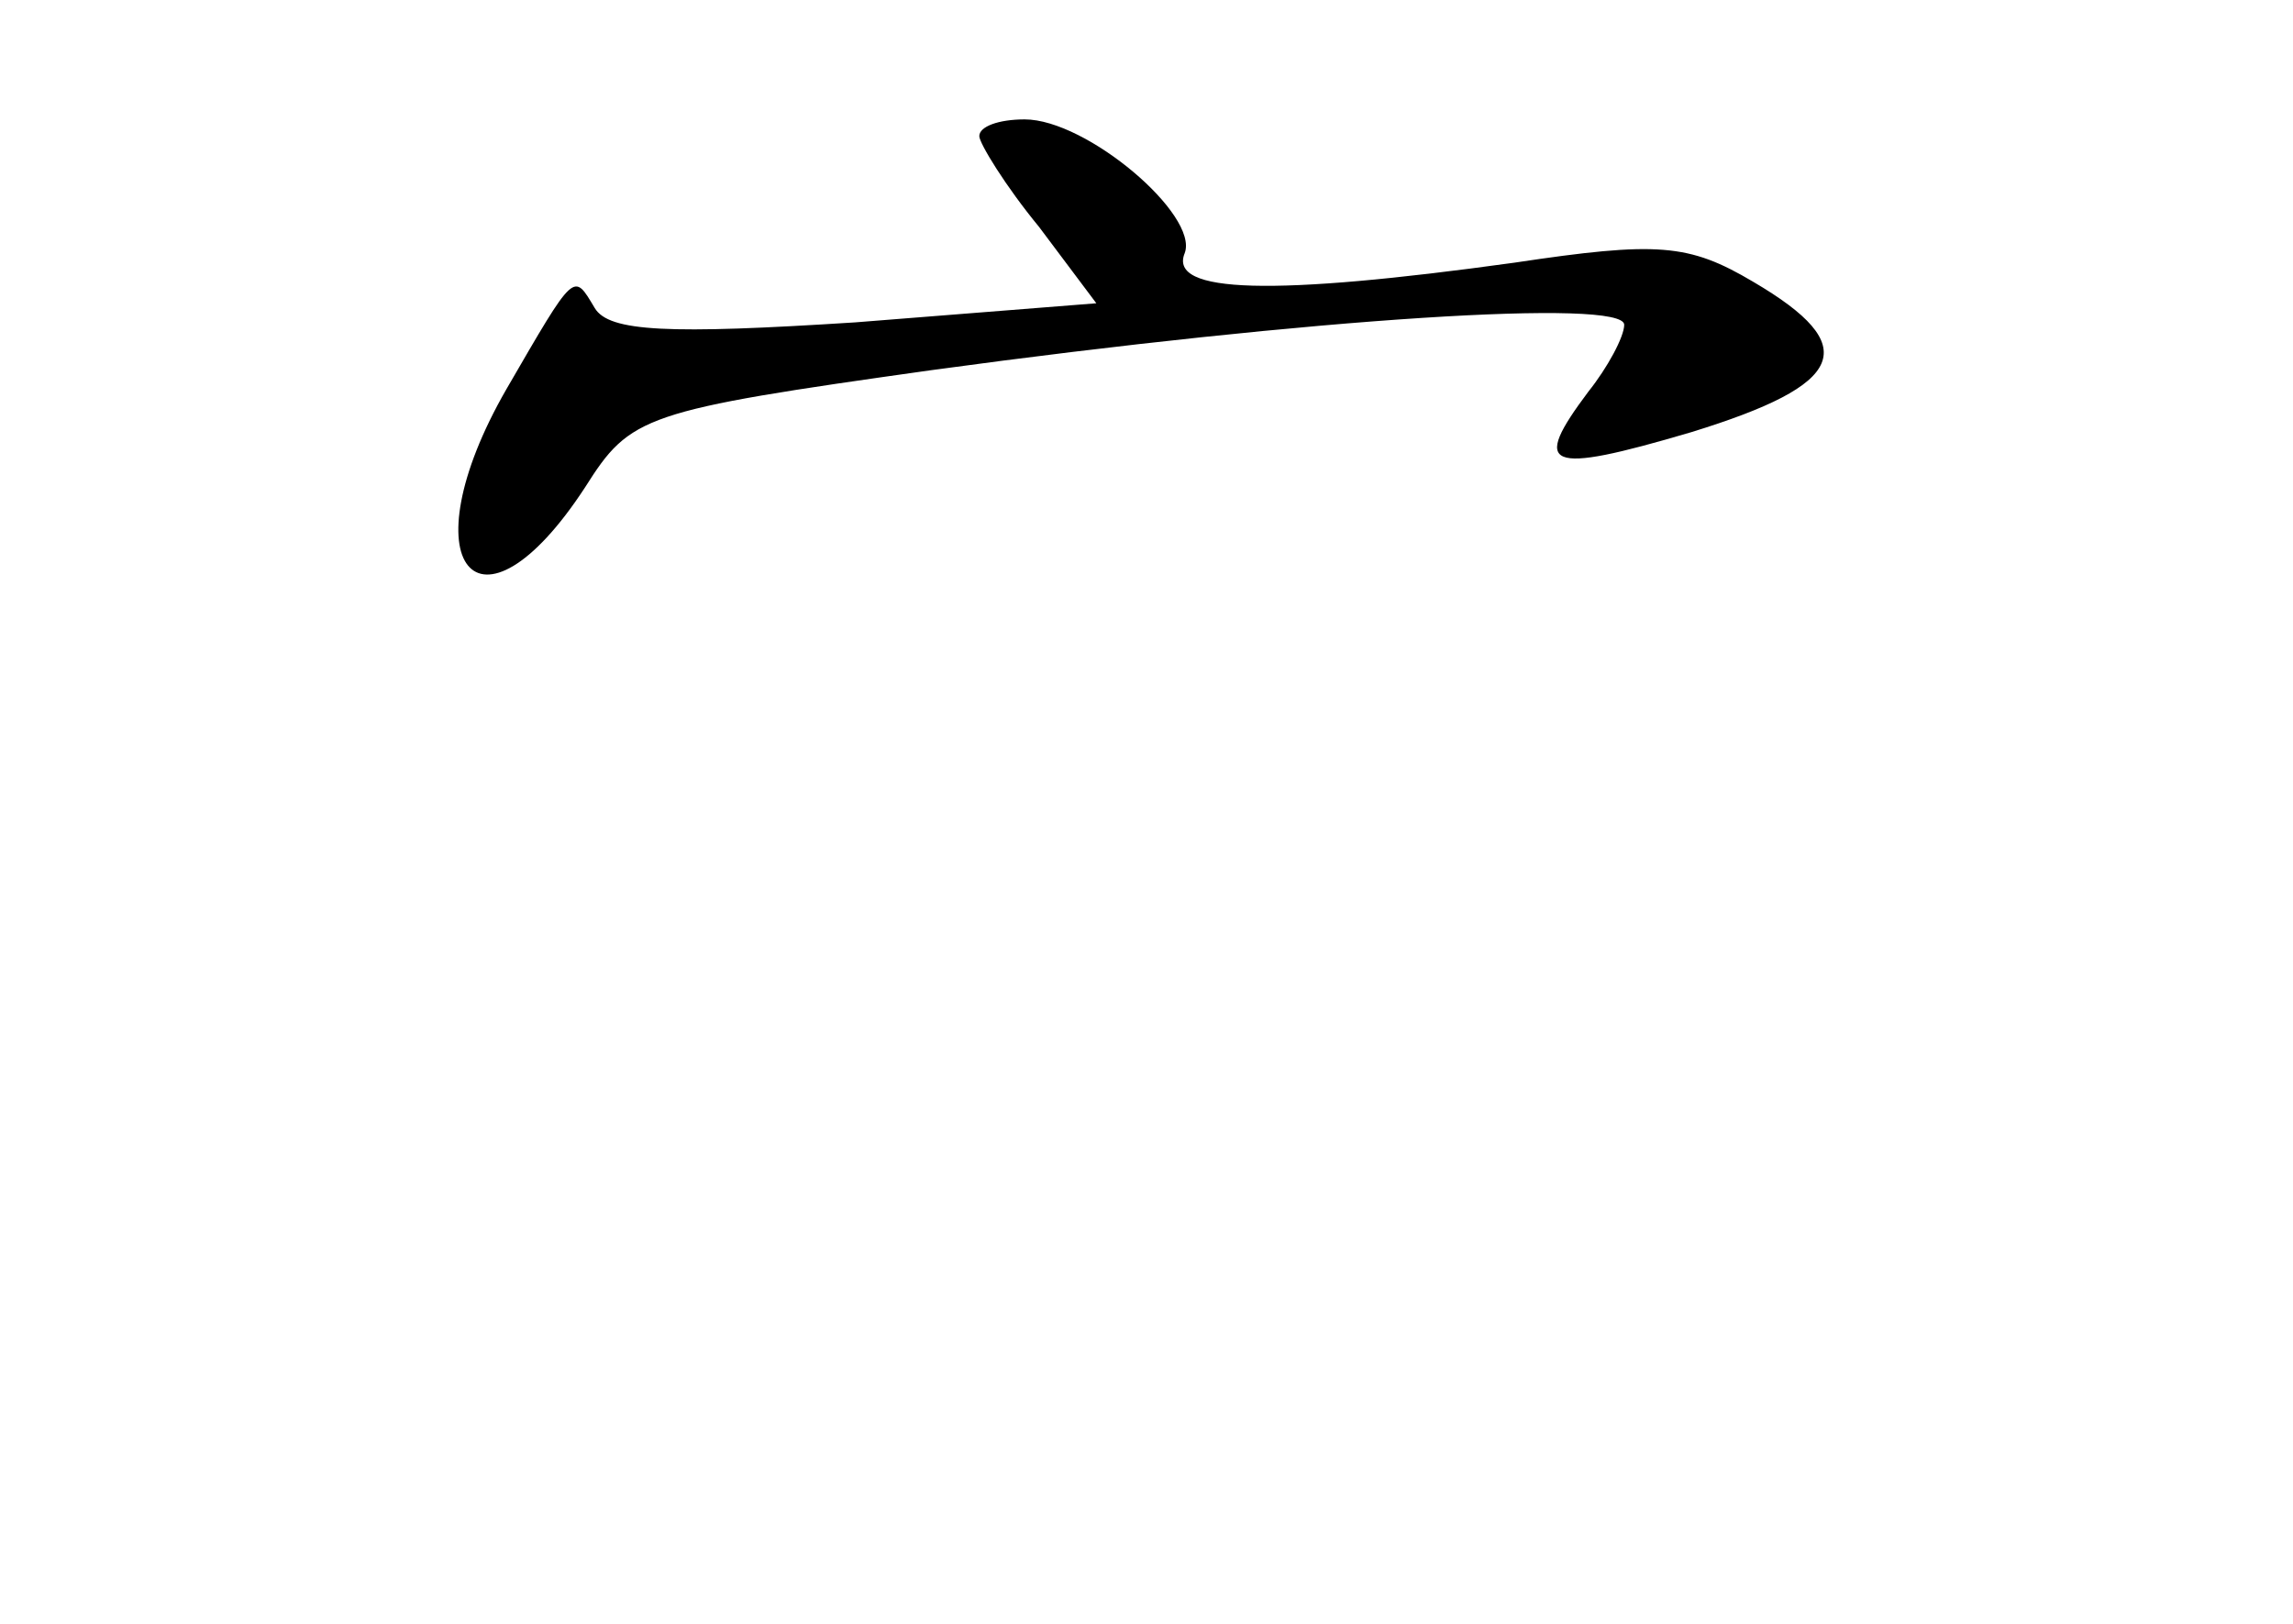 <?xml version="1.0" standalone="no"?>
<!DOCTYPE svg PUBLIC "-//W3C//DTD SVG 20010904//EN"
 "http://www.w3.org/TR/2001/REC-SVG-20010904/DTD/svg10.dtd">
<svg version="1.0" xmlns="http://www.w3.org/2000/svg"
 width="96pt" height="68pt" viewBox="0 0 96 68"
 preserveAspectRatio="xMidYMid meet">
<g transform="translate(0,68) scale(0.1,-0.1)"
fill="#000000" stroke="none">
<path d="M410 623 c0 -3 11 -21 25 -38 l24 -32 -101 -8 c-78 -5 -103 -4 -109
6 -9 15 -8 16 -37 -34 -42 -73 -12 -110 33 -41 19 30 24 32 145 49 161 22 290
30 290 19 0 -5 -7 -18 -15 -28 -24 -32 -18 -35 43 -17 65 20 72 36 26 63 -27
16 -40 17 -100 8 -101 -14 -145 -13 -138 4 6 16 -41 56 -67 56 -11 0 -19 -3
-19 -7z"/>
</g>
</svg>
